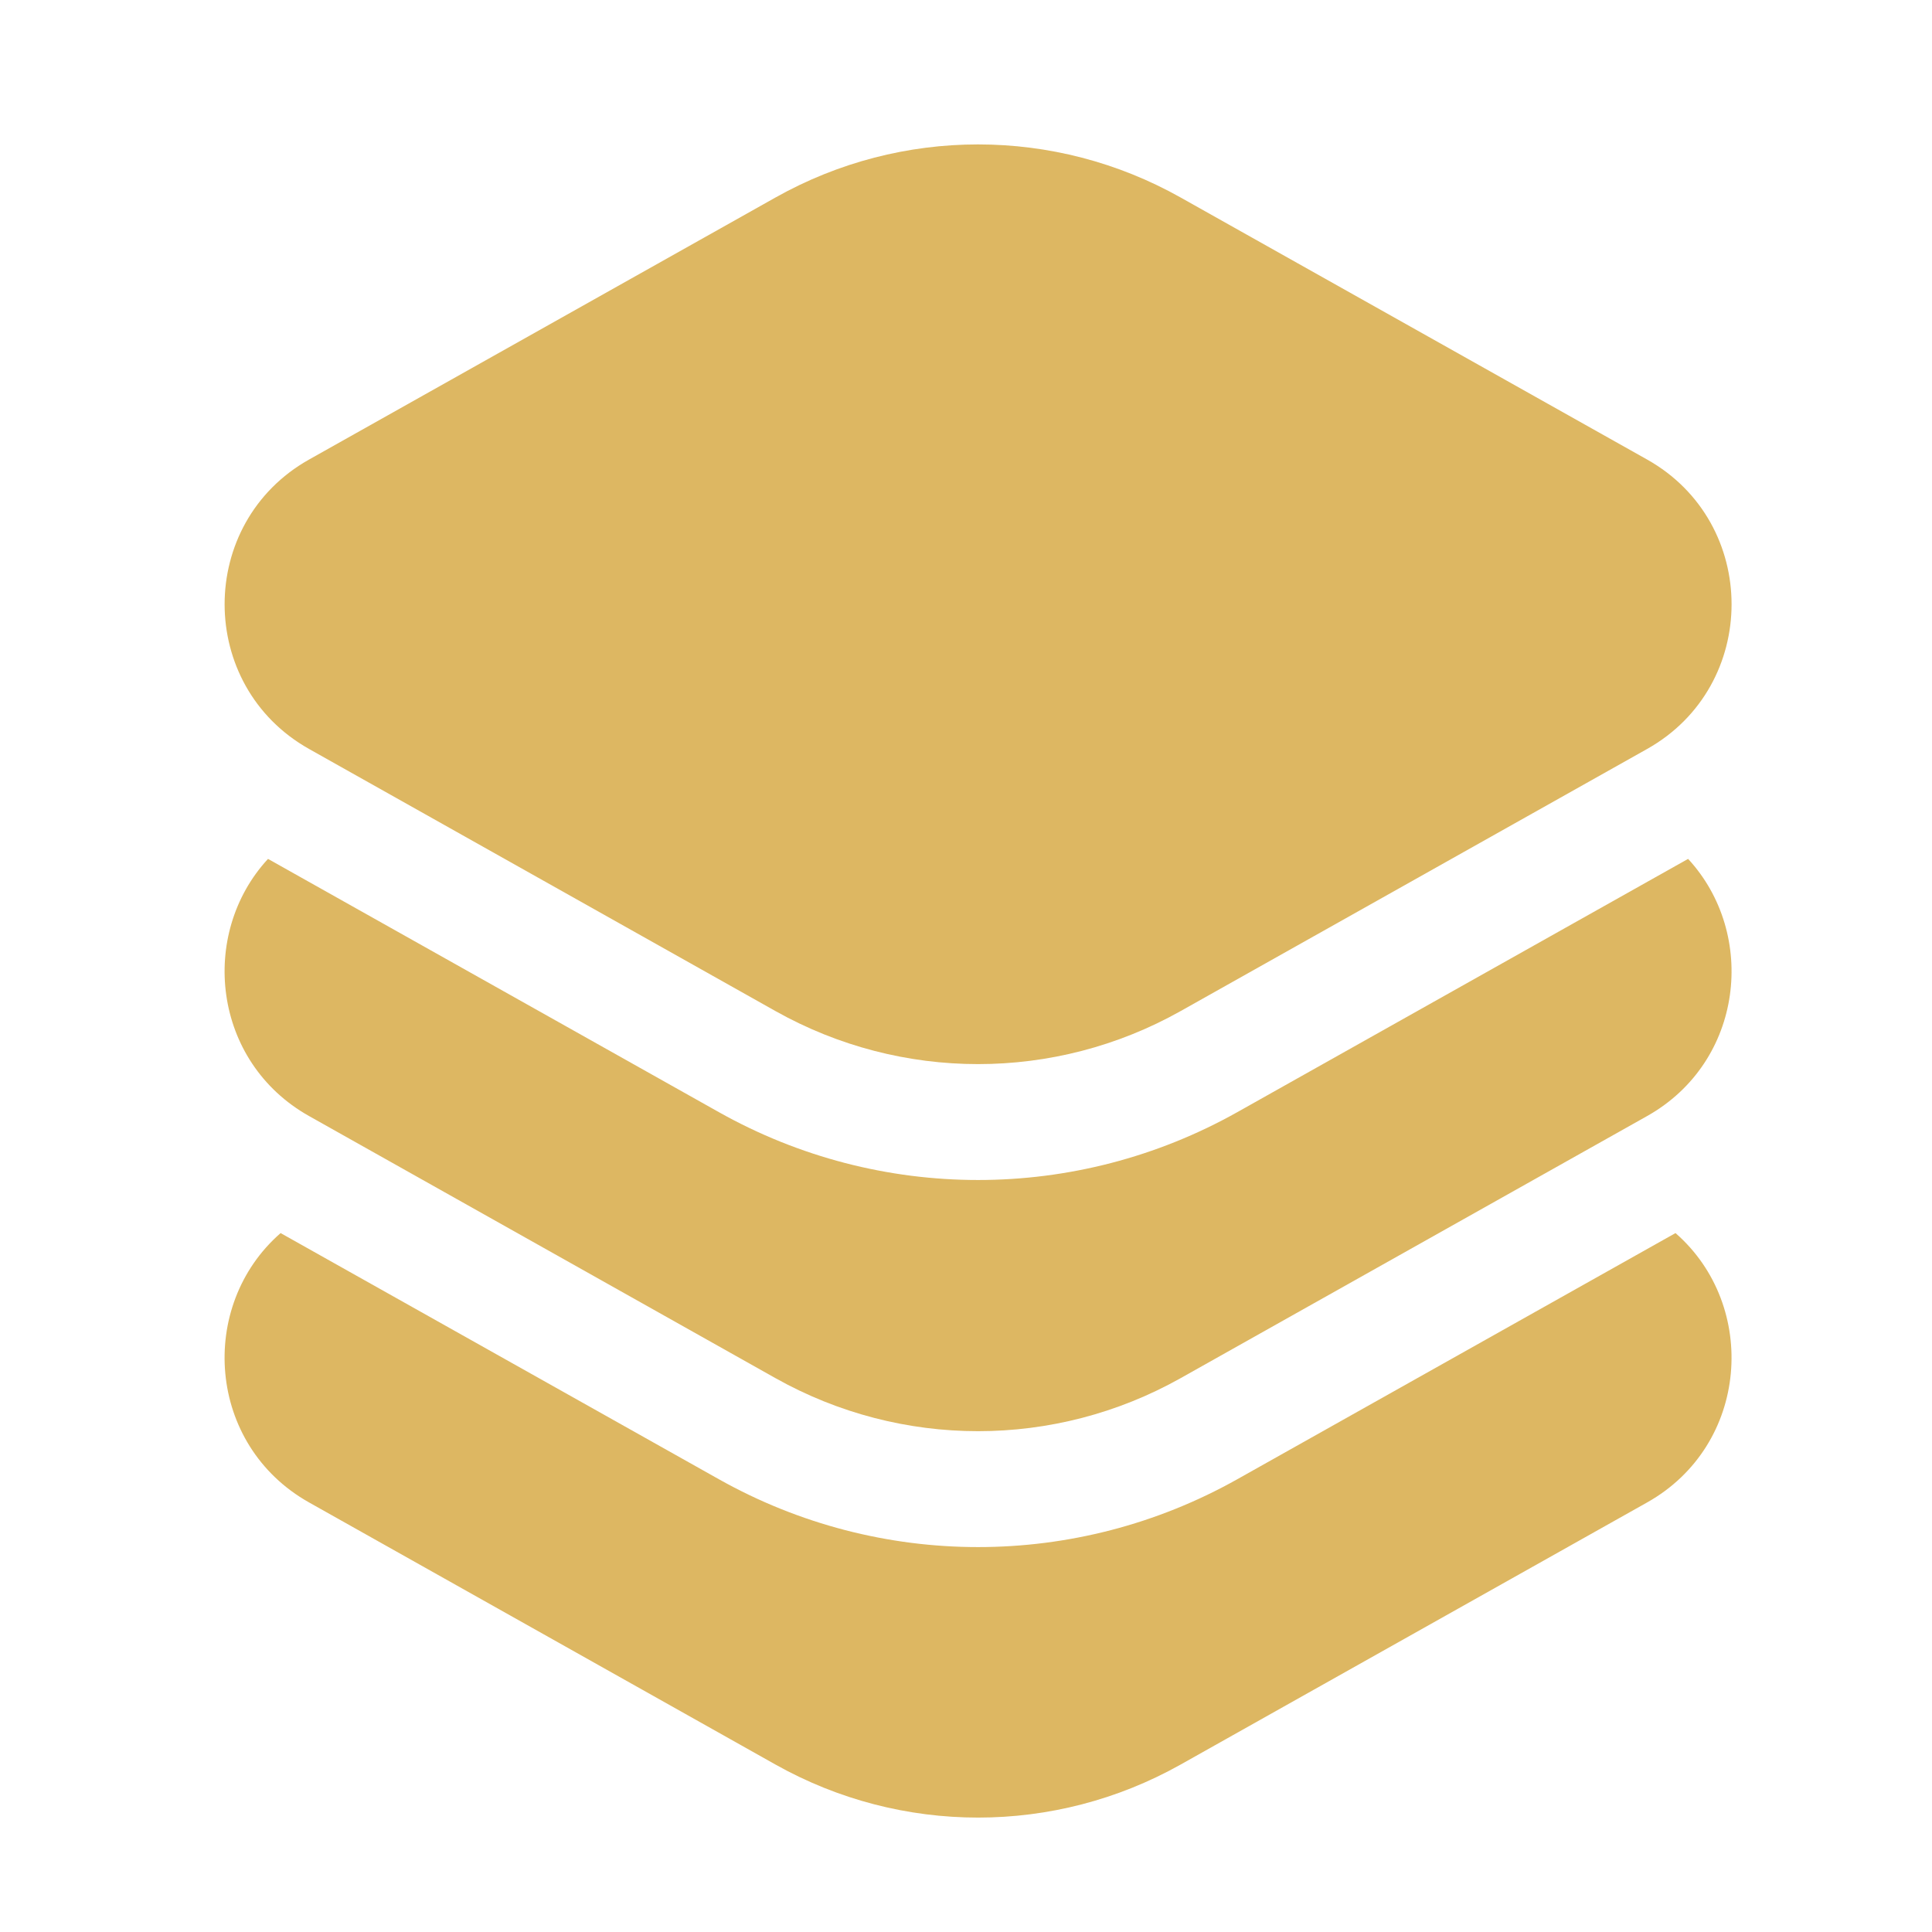 <svg width="25" height="25" viewBox="0 0 25 25" fill="none" xmlns="http://www.w3.org/2000/svg">
<path d="M15.276 2.555C13.648 1.64 11.665 1.64 10.036 2.555L4 5.946C2.542 6.765 2.542 8.873 4 9.692L10.036 13.084C11.665 13.998 13.648 13.998 15.276 13.084L21.313 9.692C22.771 8.873 22.771 6.765 21.313 5.946L15.276 2.555Z" fill="#DDB762"/>
<path d="M3.631 15.956C2.554 16.896 2.677 18.699 4 19.442L10.036 22.834C11.665 23.748 13.648 23.748 15.276 22.834L21.313 19.442C22.635 18.699 22.758 16.896 21.681 15.956L16.011 19.141C13.926 20.312 11.386 20.312 9.302 19.141L3.631 15.956Z" fill="#DDB762"/>
<path d="M3.468 11.114C2.571 12.086 2.748 13.739 4 14.442L10.036 17.834C11.665 18.748 13.648 18.748 15.276 17.834L21.313 14.442C22.564 13.739 22.742 12.086 21.844 11.114L16.011 14.391C13.926 15.562 11.386 15.562 9.302 14.391L3.468 11.114Z" fill="#DDB762"/>
</svg>
